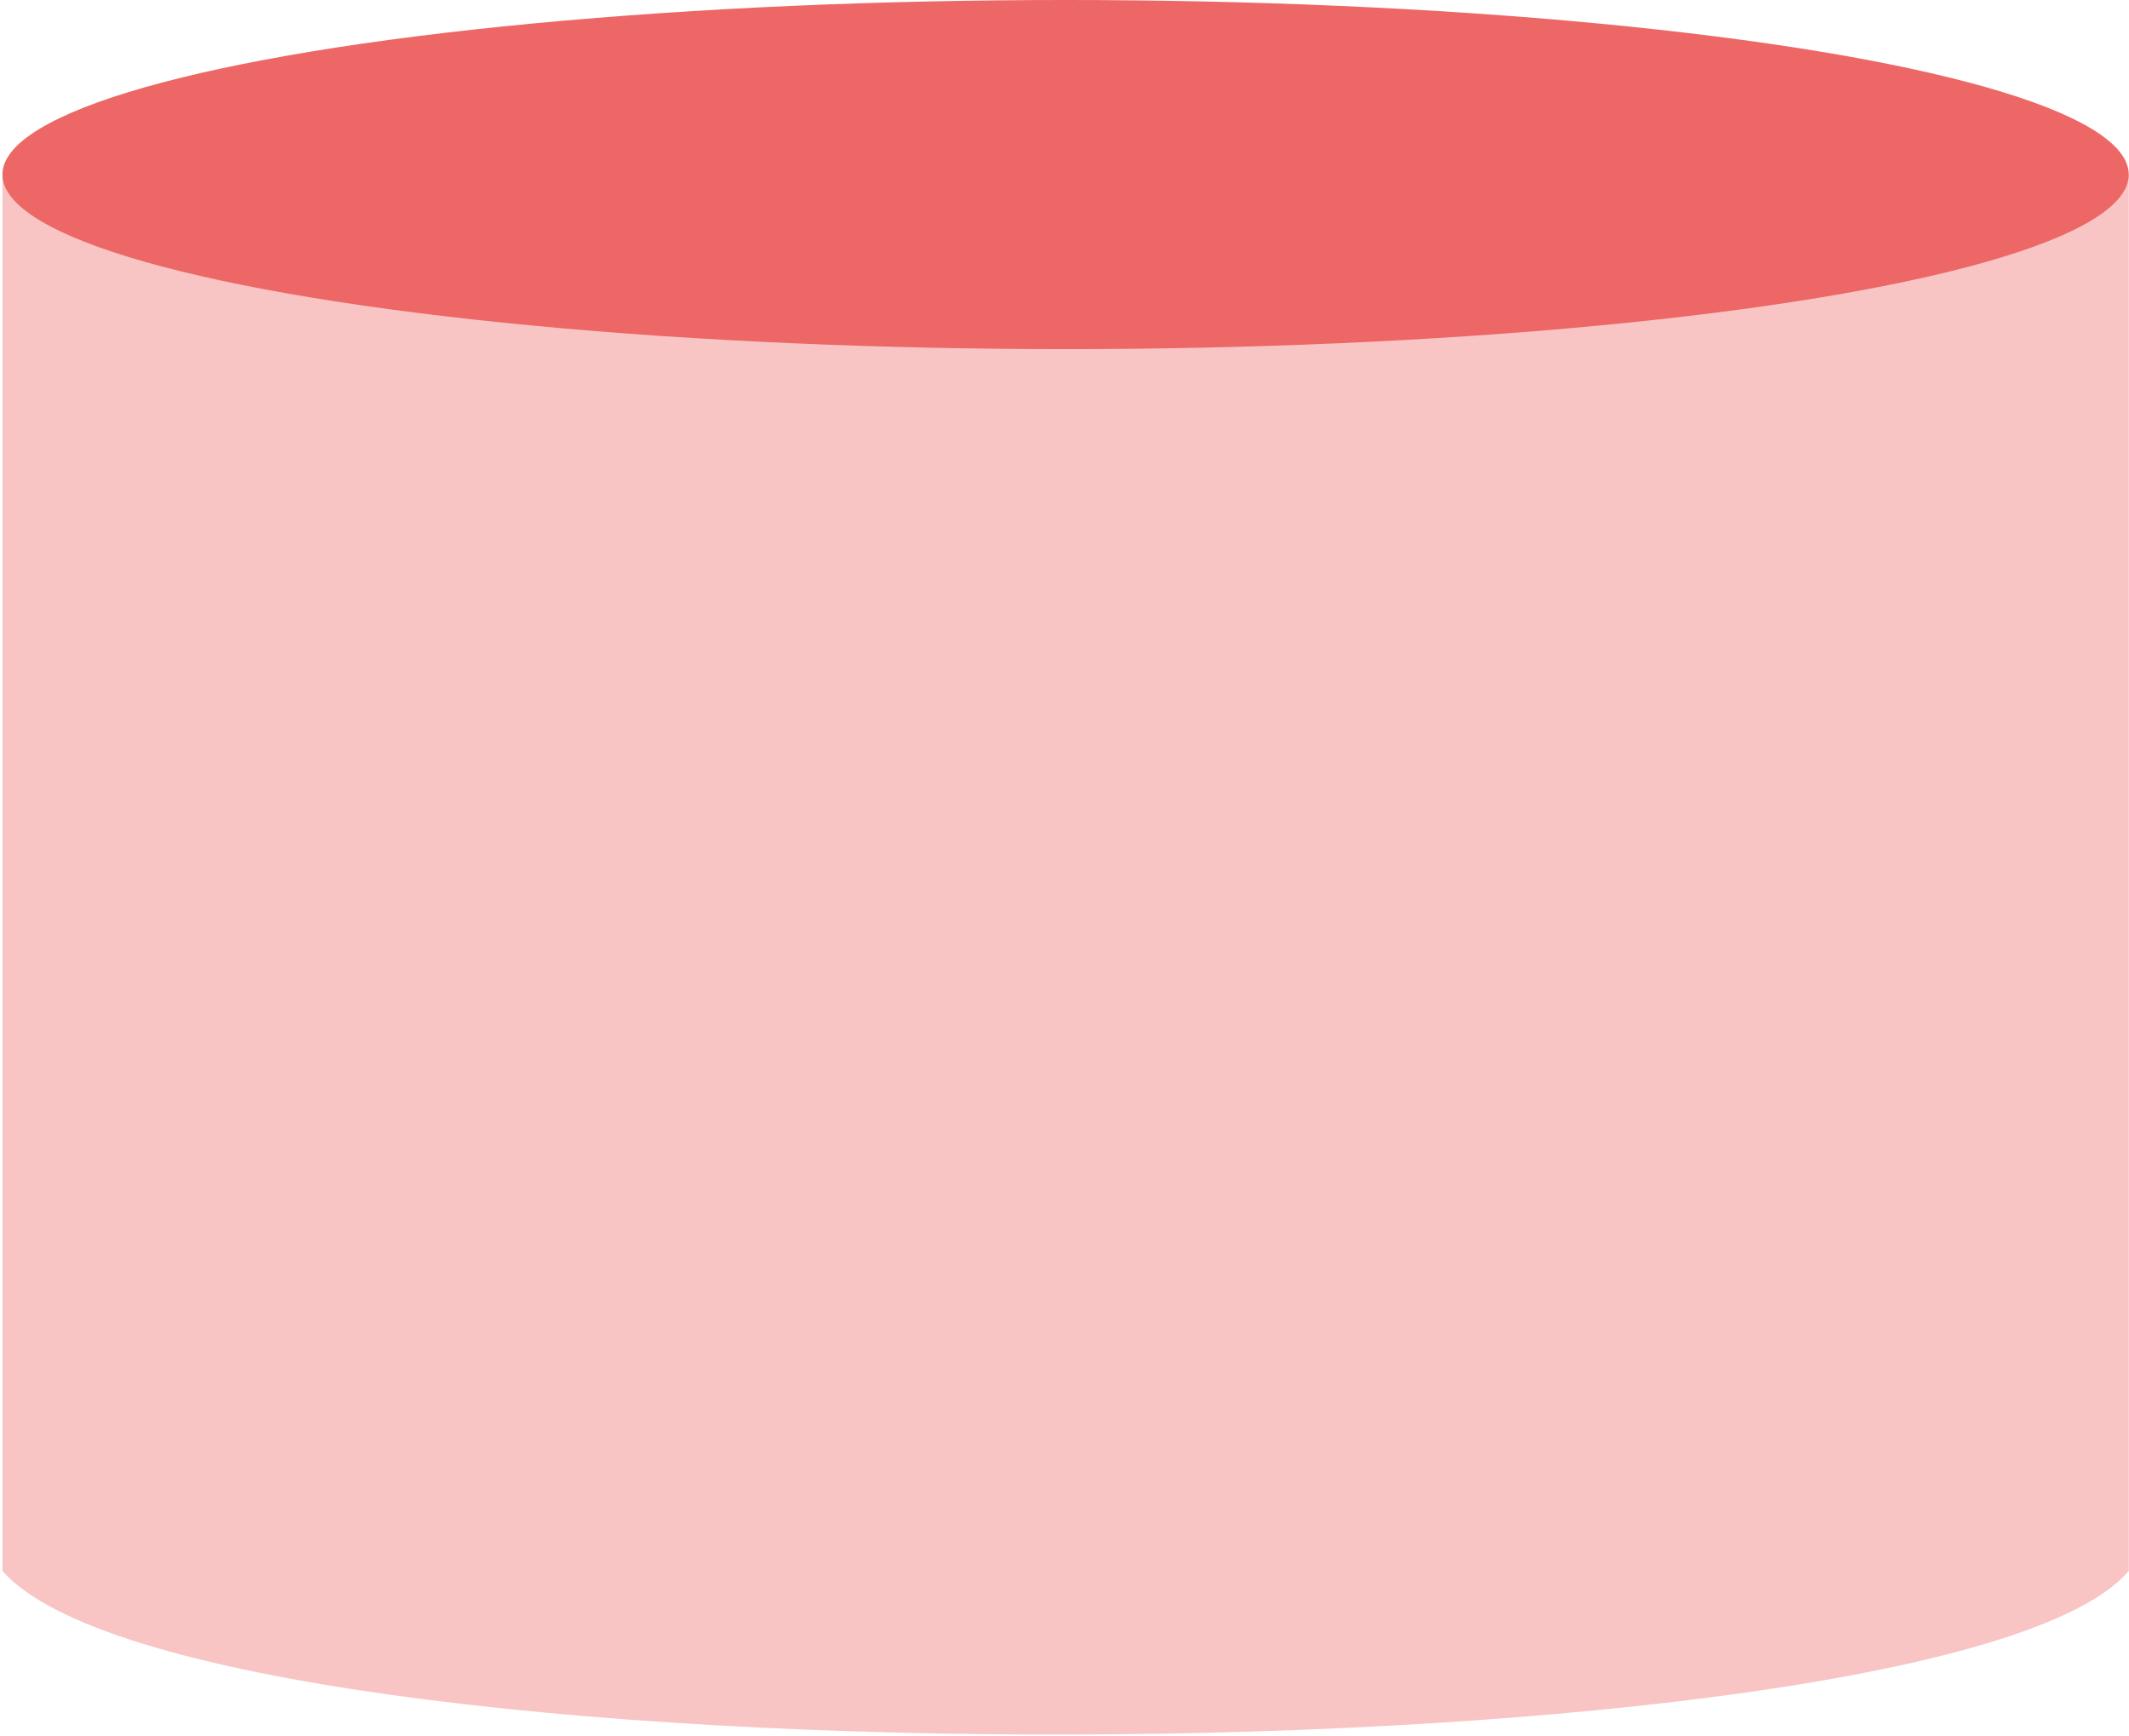 <svg width="570" height="465" viewBox="0 0 570 465" fill="none" xmlns="http://www.w3.org/2000/svg">
<path d="M0.654 420.683V46.742H569.944V420.683C521.495 477.813 53.141 480.41 0.654 420.683Z" fill="#F8C5C4"/>
<ellipse cx="285.294" cy="46.743" rx="284.64" ry="46.743" fill="#EC6765"/>
</svg>
